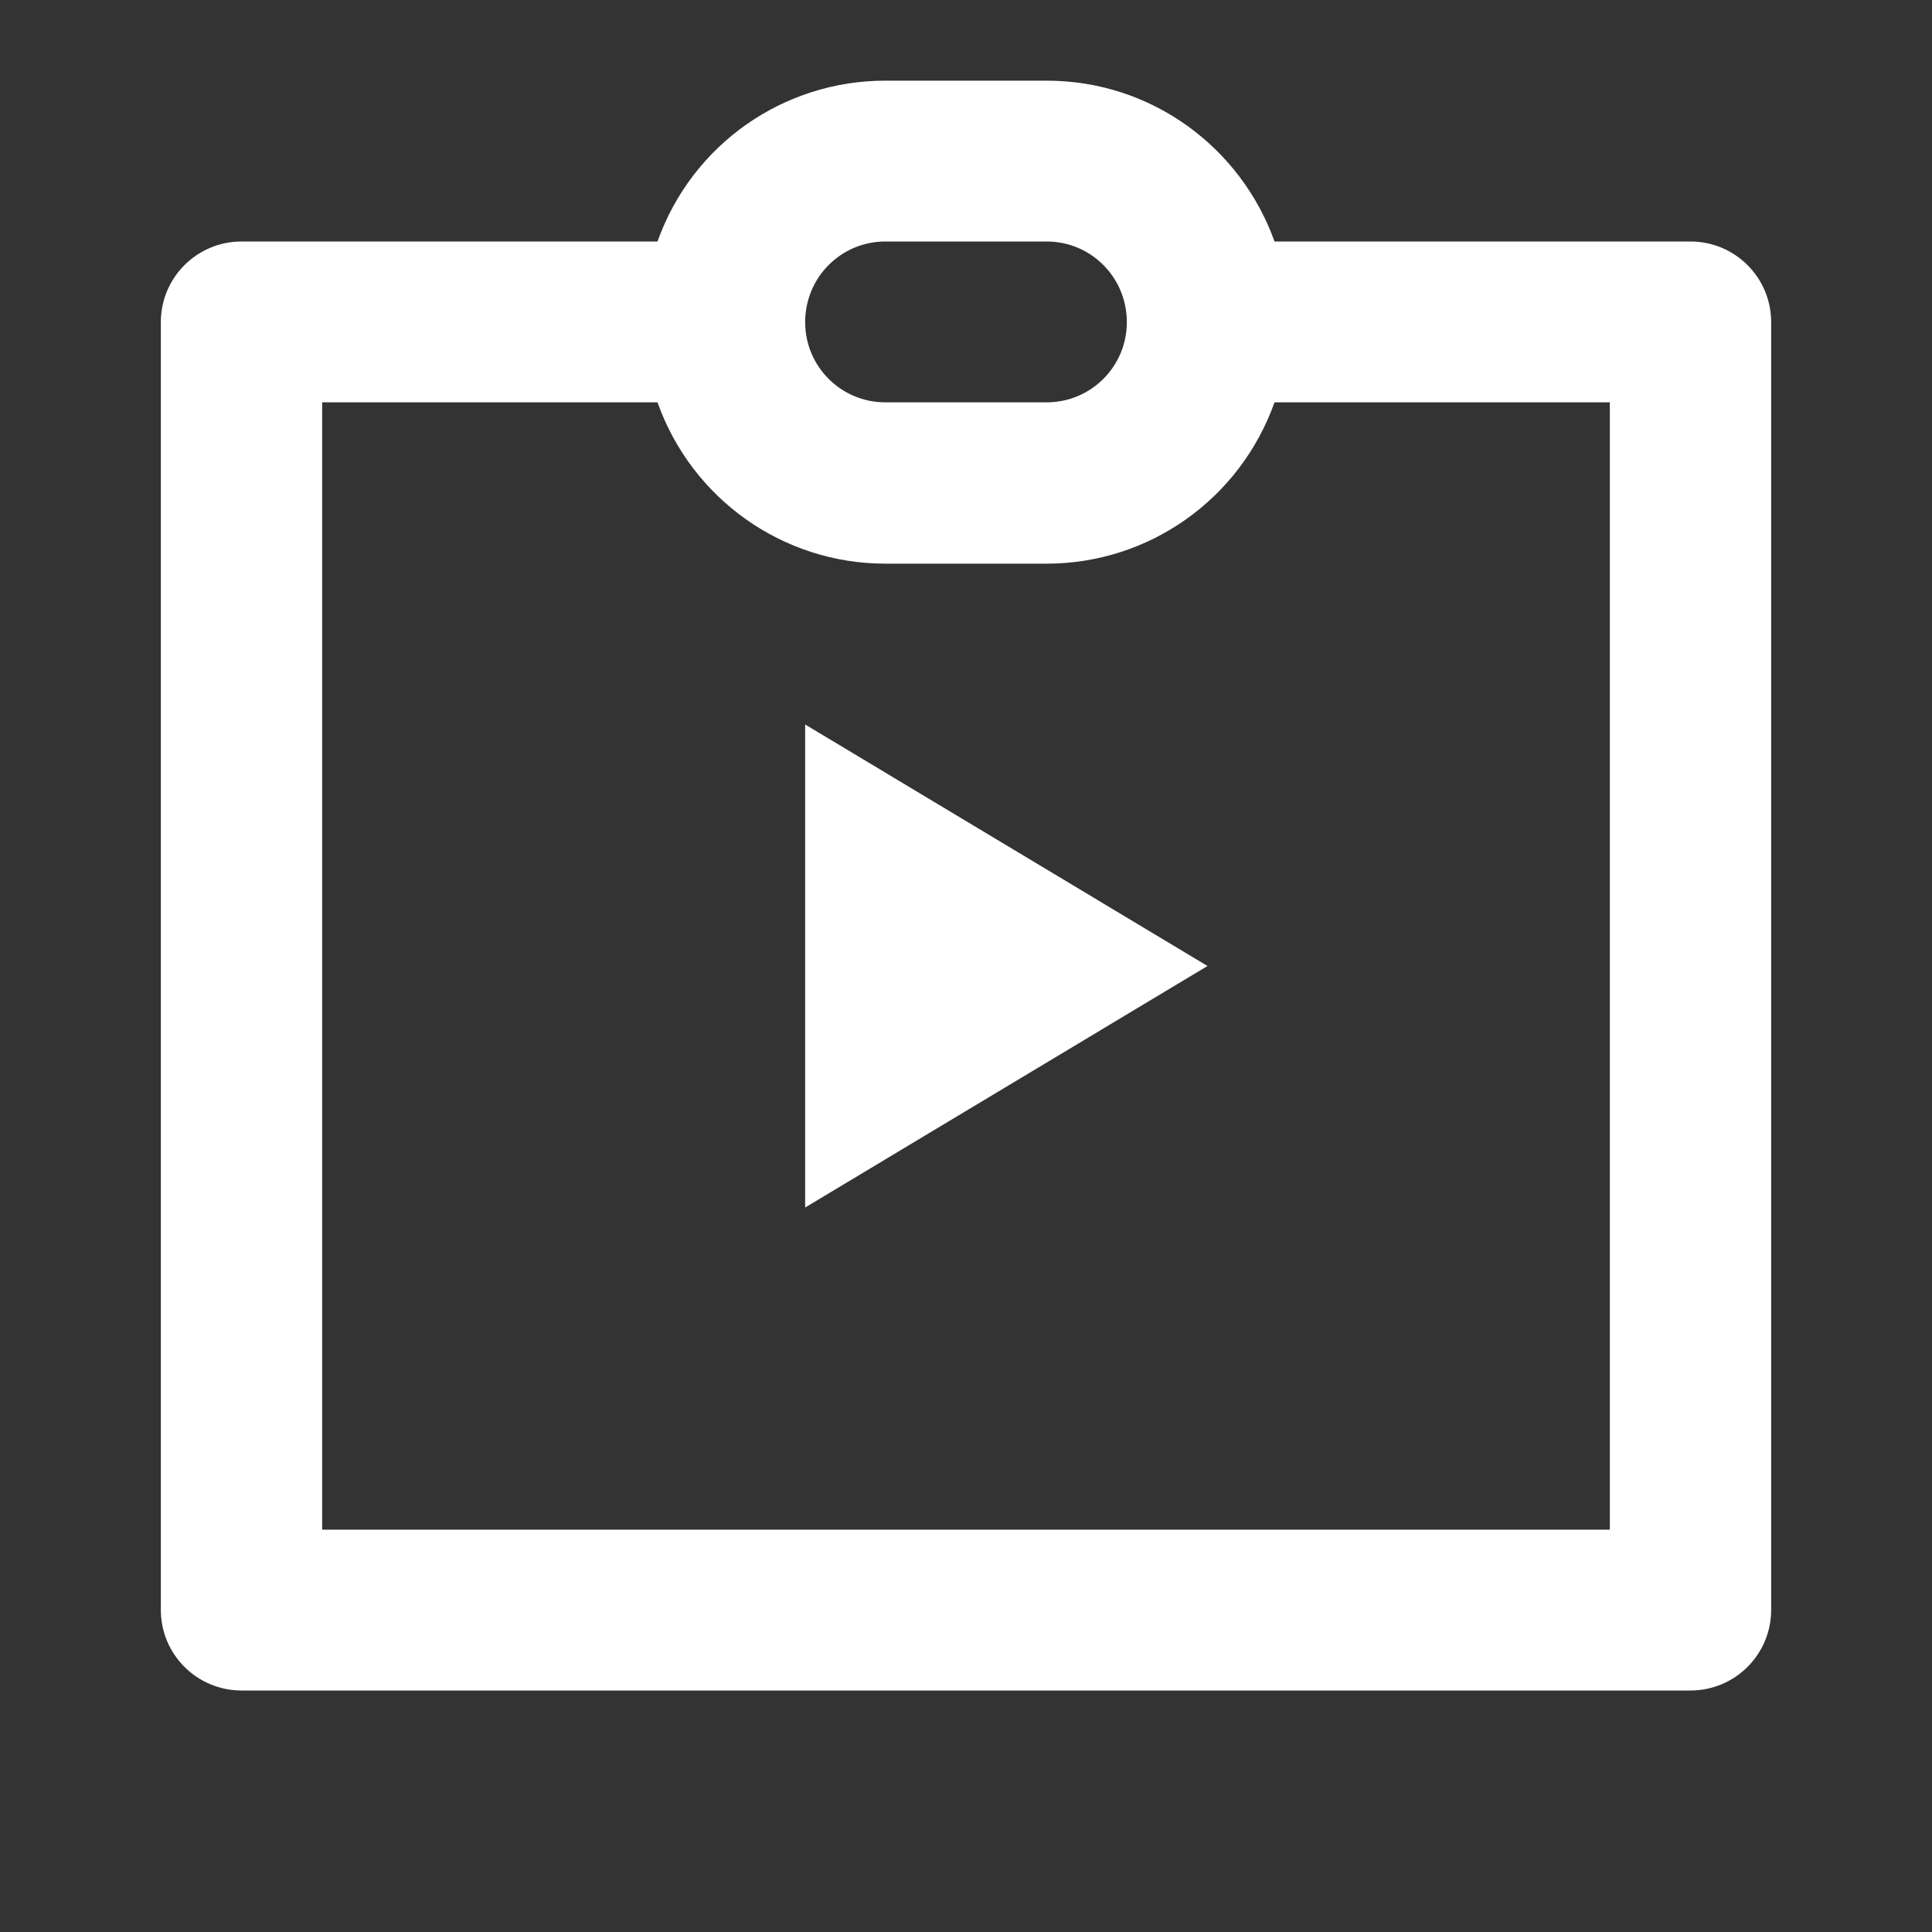 <?xml version="1.0" encoding="UTF-8"?>
<svg xmlns="http://www.w3.org/2000/svg" xmlns:xlink="http://www.w3.org/1999/xlink" width="16" height="16" viewBox="0 0 16 16" version="1.1">
<rect x="0" y="0" width="16" height="16" fill="#333333" stroke="none"/>
<g id="surface1">
<path style=" stroke:none;fill-rule:nonzero;fill:rgb(100%,100%,100%);fill-opacity:1;" d="M 5.445 2 C 5.73 1.199 6.484 0.668 7.332 0.668 L 8.668 0.668 C 9.539 0.668 10.277 1.223 10.555 2 L 14 2 C 14.367 2 14.668 2.297 14.668 2.668 L 14.668 13.332 C 14.668 13.703 14.367 14 14 14 L 2 14 C 1.633 14 1.332 13.703 1.332 13.332 L 1.332 2.668 C 1.332 2.297 1.633 2 2 2 Z M 2.668 3.332 L 2.668 12.668 L 13.332 12.668 L 13.332 3.332 L 10.555 3.332 C 10.27 4.133 9.516 4.668 8.668 4.668 L 7.332 4.668 C 6.484 4.668 5.73 4.133 5.445 3.332 Z M 7.332 2 C 6.965 2 6.668 2.297 6.668 2.668 C 6.668 3.035 6.965 3.332 7.332 3.332 L 8.668 3.332 C 9.035 3.332 9.332 3.035 9.332 2.668 C 9.332 2.297 9.035 2 8.668 2 Z M 6.668 6 L 10 8 L 6.668 10 Z M 6.668 6 "/>
</g>
</svg>
